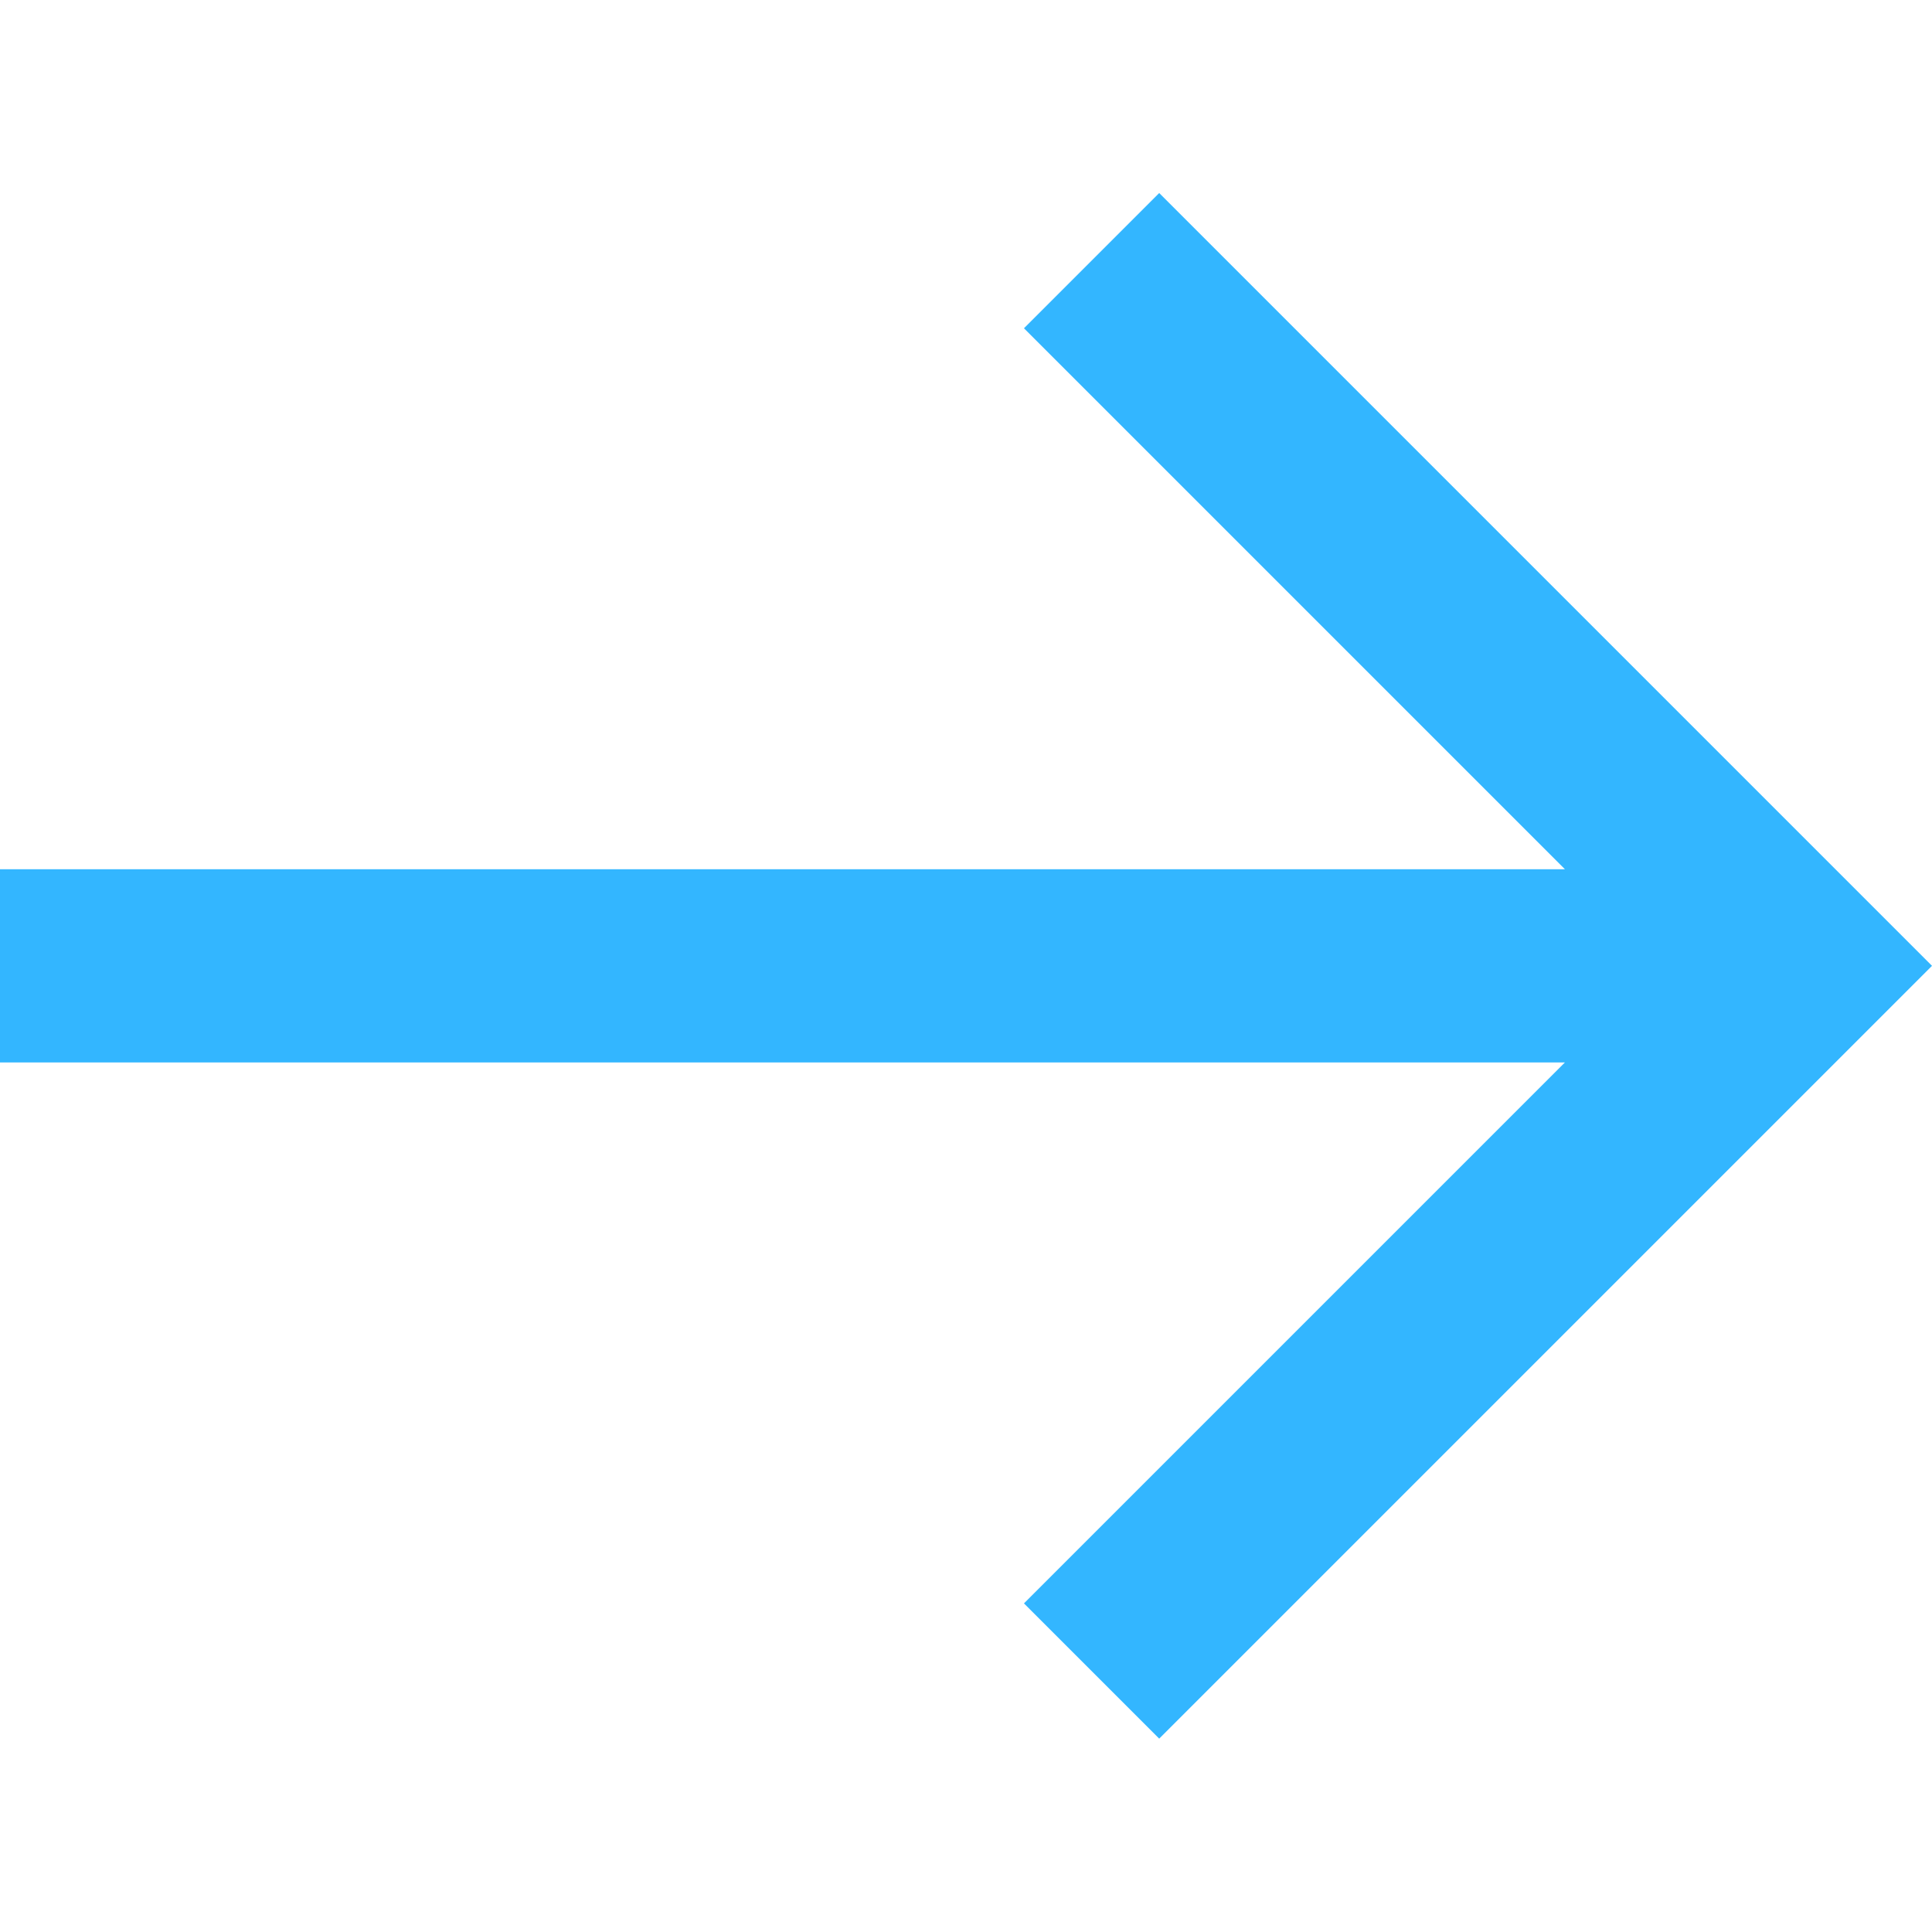 <svg width="12" height="12" viewBox="0 0 12 12" fill="none" xmlns="http://www.w3.org/2000/svg">
<g clip-path="url(#clip0_3301_14398)">
<path d="M7.2 1.199L6.36 2.039L9.72 5.399H0L0 6.599H9.72L6.36 9.959L7.2 10.799L12 5.999L7.2 1.199Z" fill="#33B6FF"/>
</g>
<defs>
<clipPath id="clip0_3301_14398">
<rect width="12" height="12" fill="white"/>
</clipPath>
</defs>
</svg>
